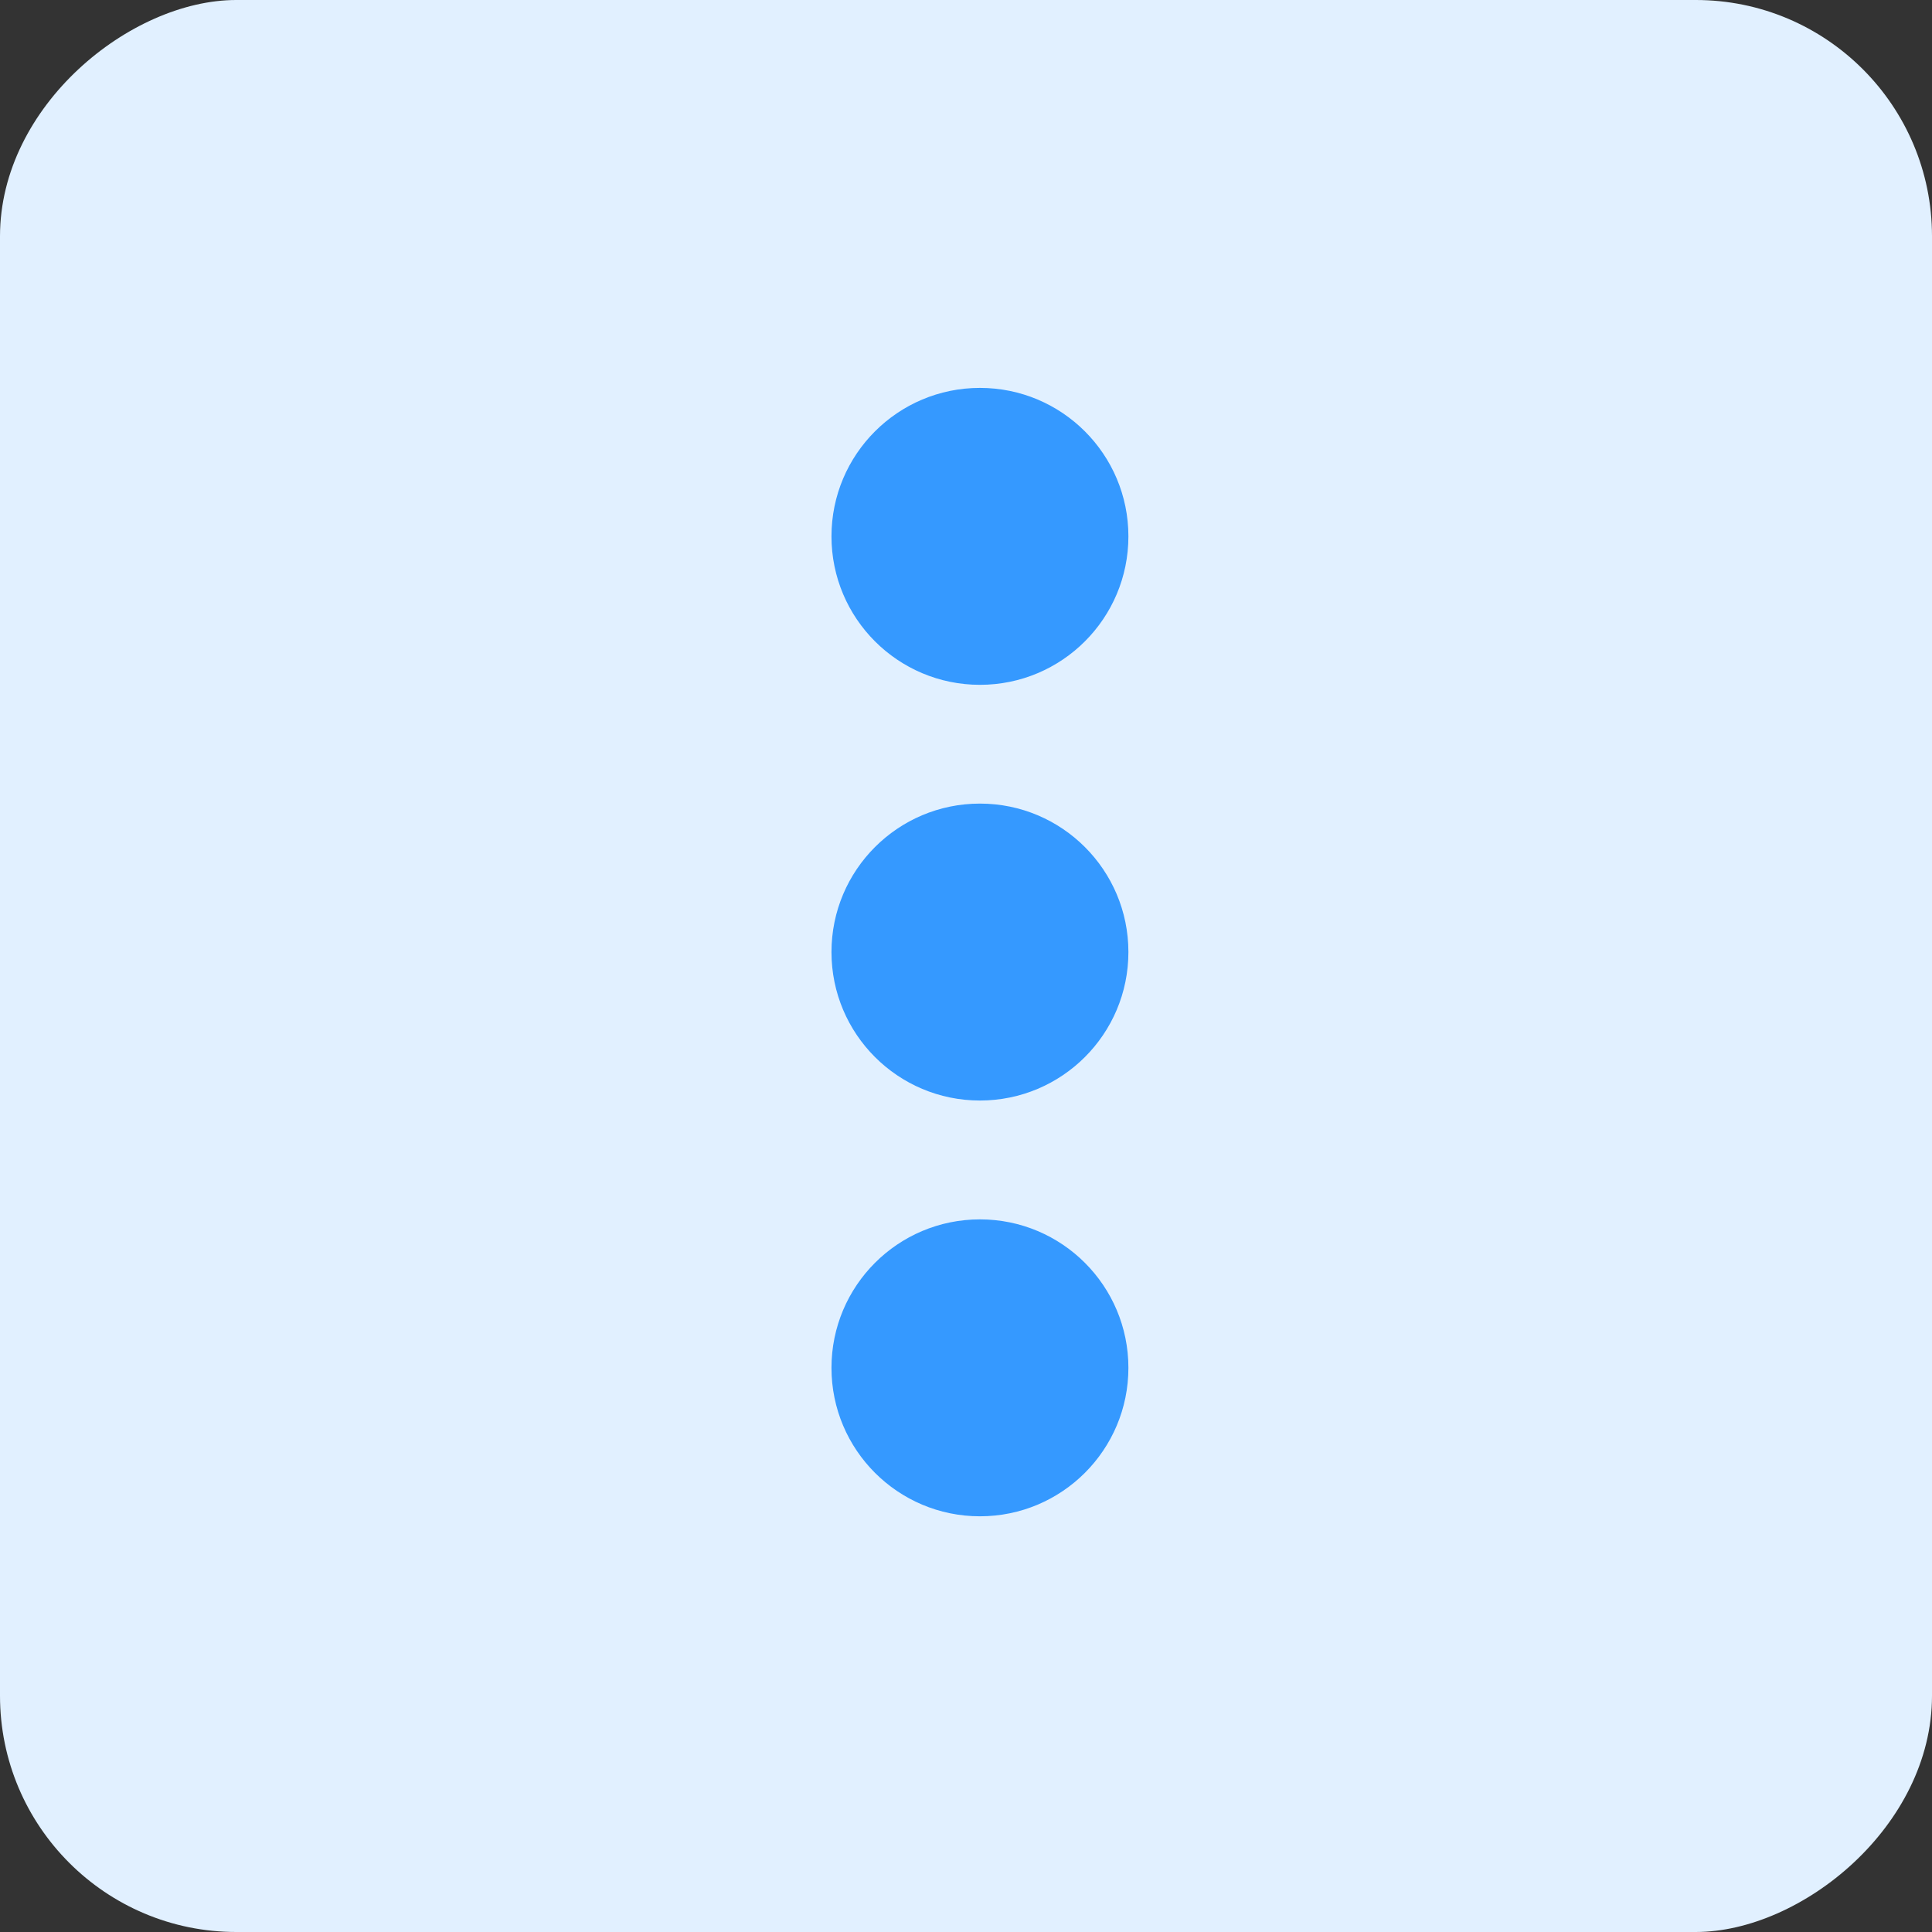 <svg xmlns="http://www.w3.org/2000/svg" width="24.53" height="24.53" viewBox="0 0 24.53 24.53"><rect x="0" y="0" width="24.53" height="24.53" fill="#333333" stroke="none"/><defs><style>.a{fill:#e1f0ff;}.b{fill:#3599ff;}</style></defs><rect class="a" width="24.53" height="24.53" rx="3" transform="translate(0 24.53) rotate(-90)"/><circle class="b" cx="1.885" cy="1.885" r="1.885" transform="translate(10.557 8.695) rotate(-90)"/><circle class="b" cx="1.885" cy="1.885" r="1.885" transform="translate(10.557 13.973) rotate(-90)"/><circle class="b" cx="1.885" cy="1.885" r="1.885" transform="translate(10.557 19.252) rotate(-90)"/></svg>